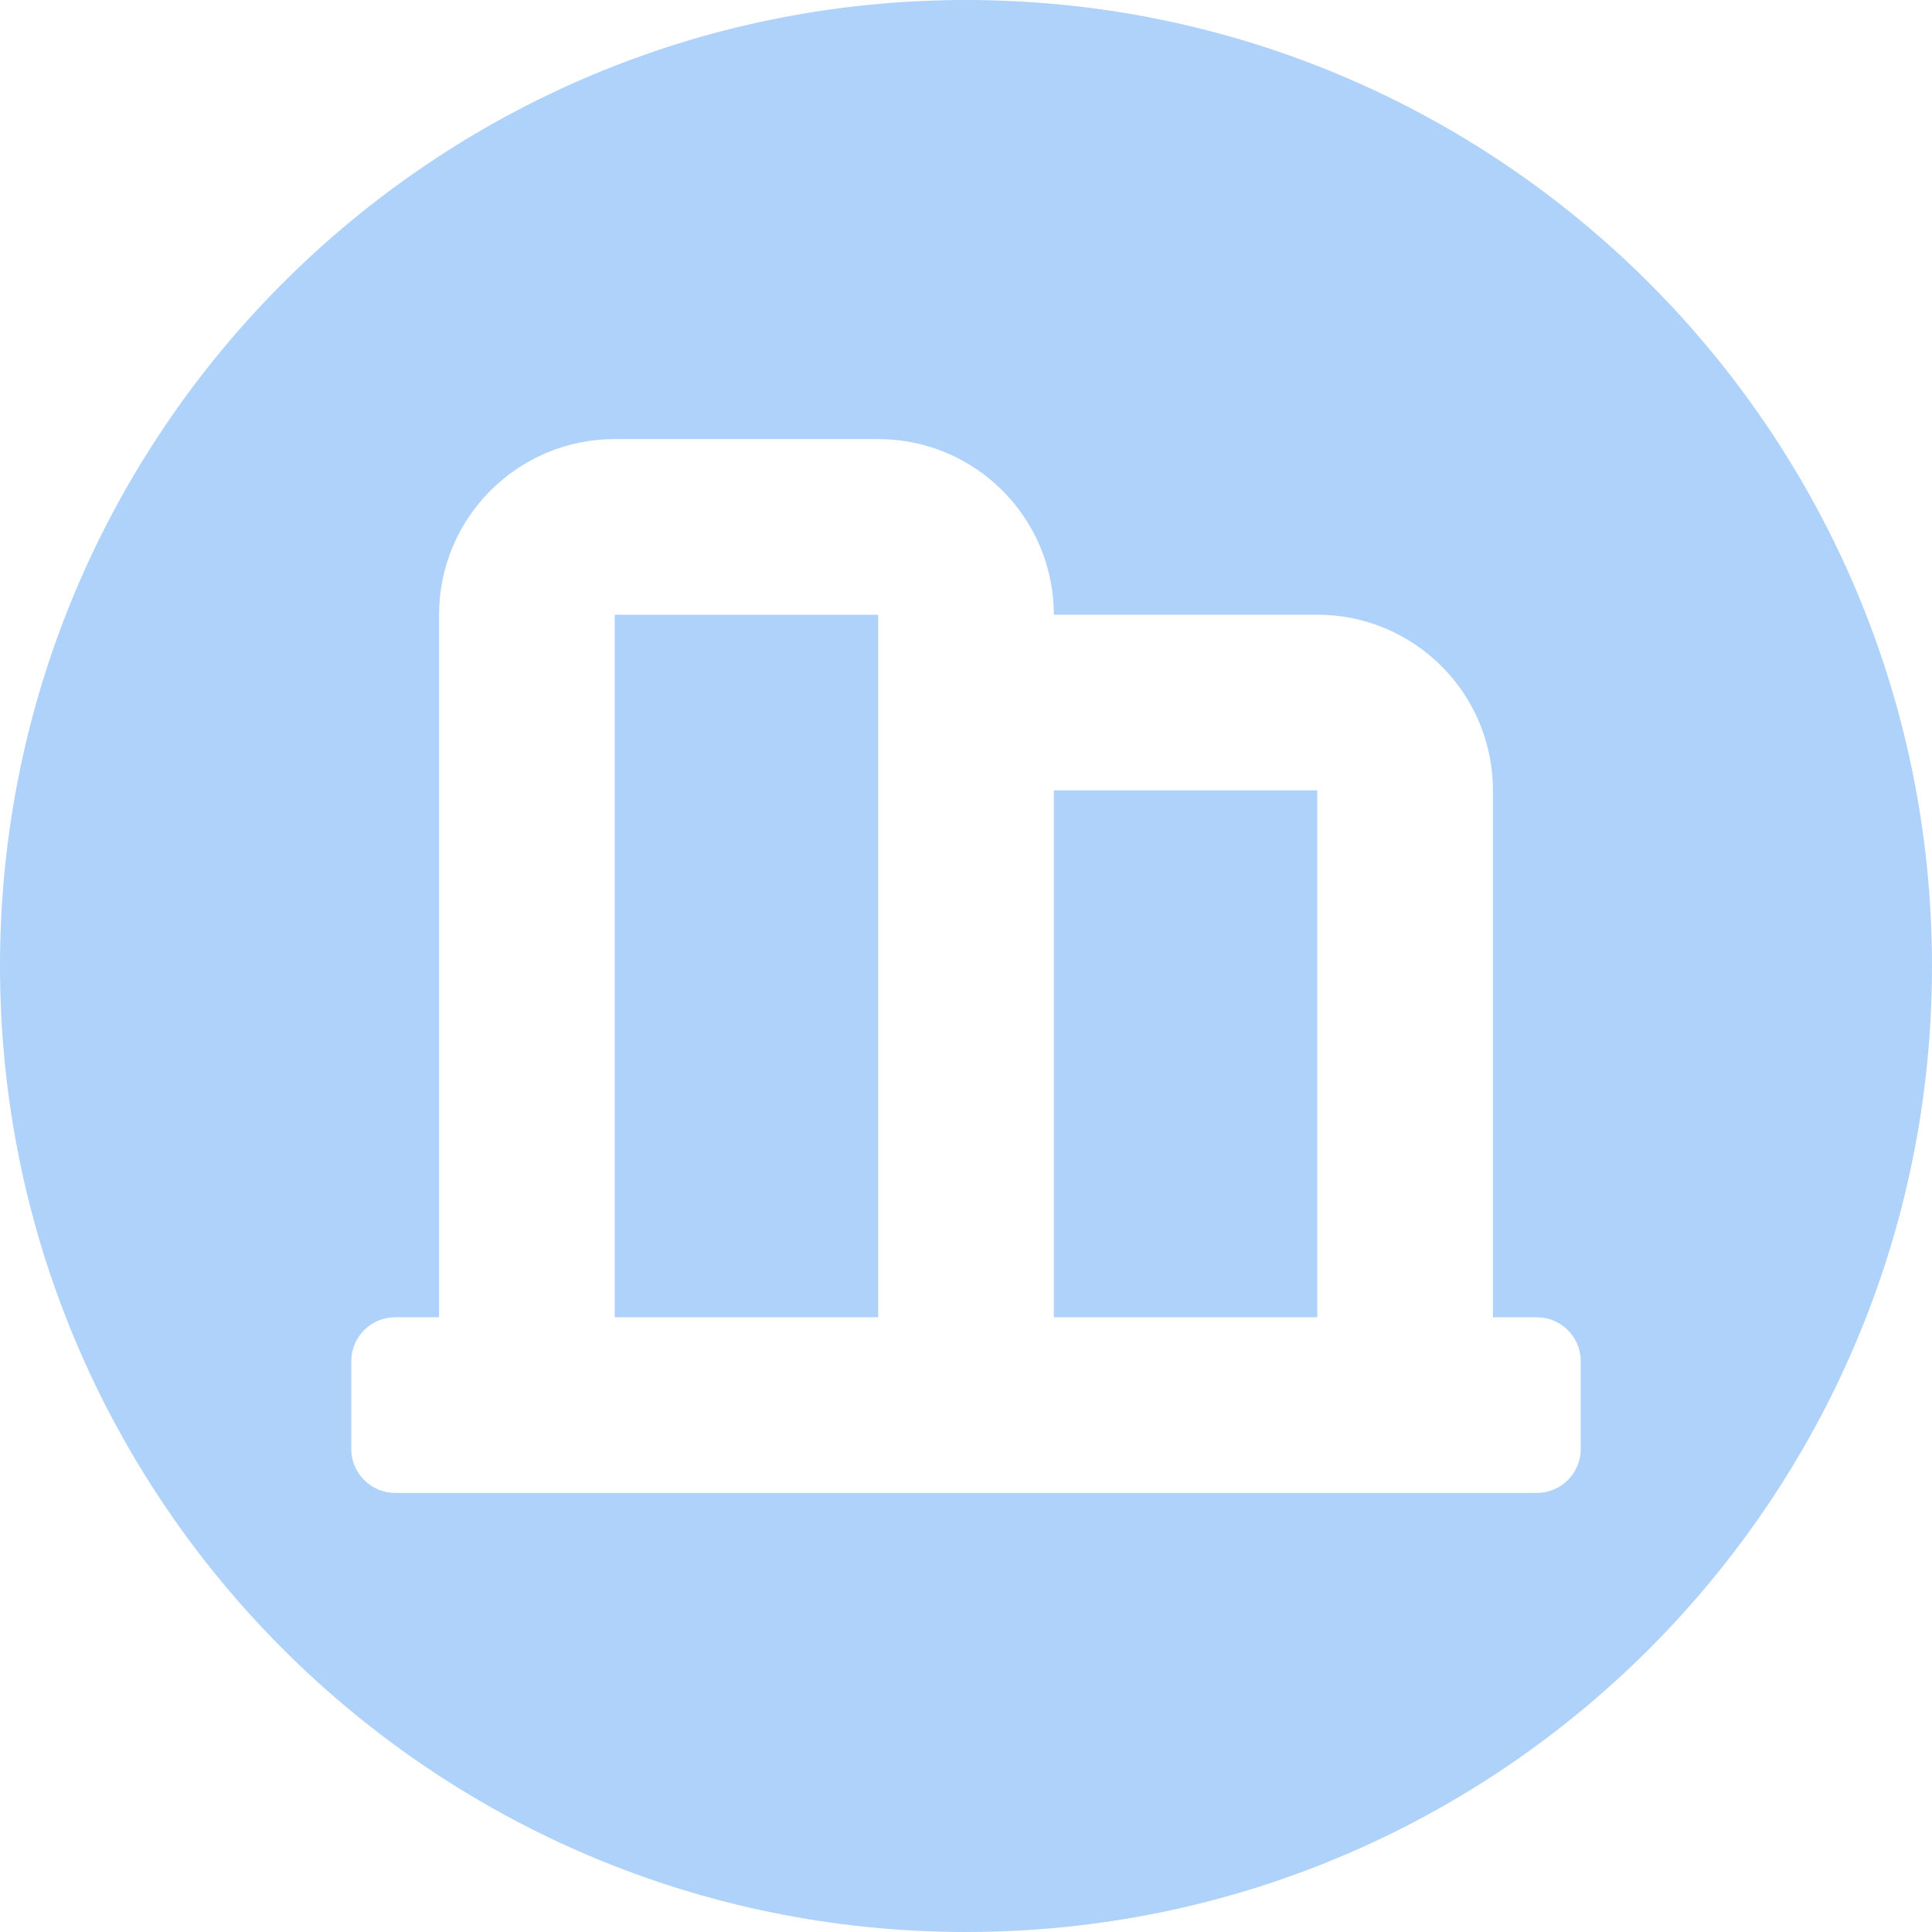<svg xmlns="http://www.w3.org/2000/svg" xmlns:xlink="http://www.w3.org/1999/xlink" preserveAspectRatio="xMidYMid" width="22" height="22" viewBox="0 0 22 22">
  <defs>
    <style>
      .cls-1 {
        fill: #afd2fa;
        fill-rule: evenodd;
      }
    </style>
  </defs>
  <path d="M11.000,22.000 C4.925,22.000 -0.000,17.075 -0.000,11.000 C-0.000,4.925 4.925,-0.000 11.000,-0.000 C17.075,-0.000 22.000,4.925 22.000,11.000 C22.000,17.075 17.075,22.000 11.000,22.000 ZM18.000,15.500 C18.000,15.224 17.776,15.000 17.500,15.000 L17.000,15.000 L17.000,9.000 C17.000,7.895 16.105,7.000 15.000,7.000 L12.000,7.000 C12.000,5.895 11.105,5.000 10.000,5.000 L7.000,5.000 C5.895,5.000 5.000,5.895 5.000,7.000 L5.000,15.000 L4.500,15.000 C4.224,15.000 4.000,15.224 4.000,15.500 L4.000,16.500 C4.000,16.776 4.224,17.000 4.500,17.000 L17.500,17.000 C17.776,17.000 18.000,16.776 18.000,16.500 L18.000,15.500 ZM12.000,9.000 L15.000,9.000 L15.000,15.000 L12.000,15.000 L12.000,9.000 ZM7.000,7.000 L10.000,7.000 L10.000,15.000 L7.000,15.000 L7.000,7.000 Z" class="cls-1"/>
</svg>

